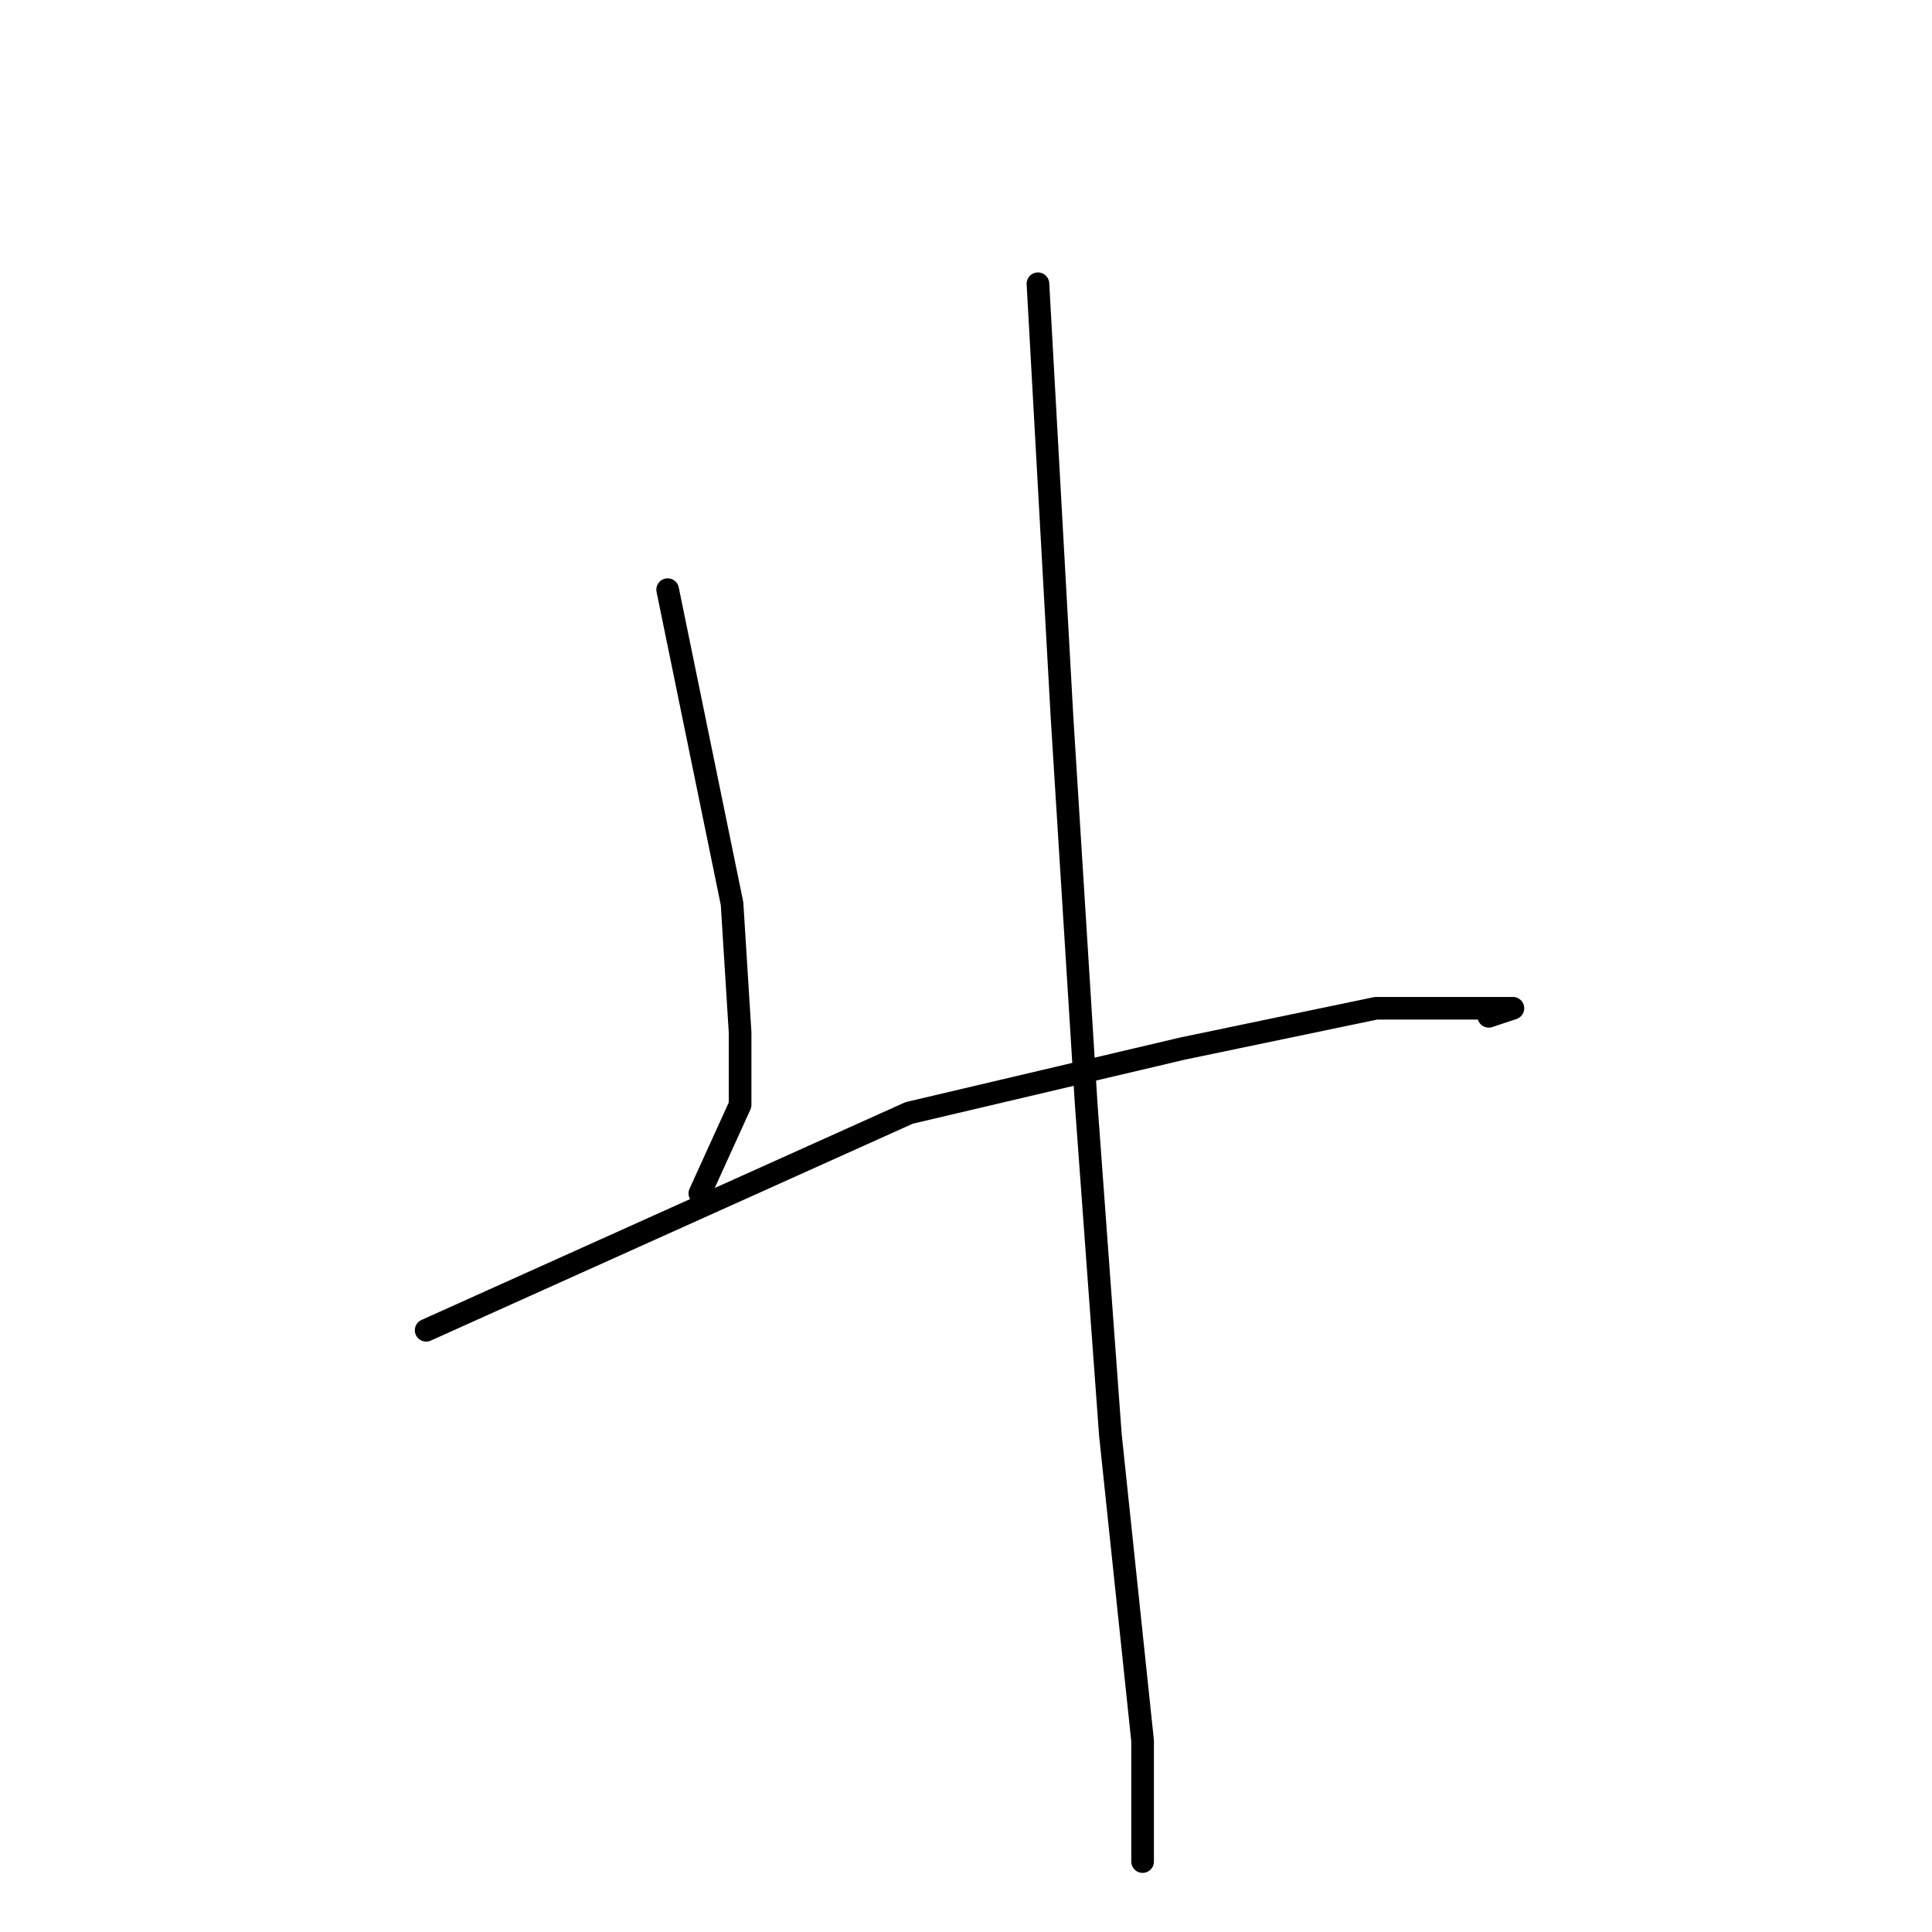 <?xml version="1.0" standalone="no"?>
    <svg width="256" height="256" xmlns="http://www.w3.org/2000/svg" version="1.1">
    <polyline stroke="black" stroke-width="3" stroke-linecap="round" fill="transparent" stroke-linejoin="round" points="88.467 78.133 97 119.733 98.067 136.8 98.067 146.4 92.733 158.133 92.733 158.133 " />
        <polyline stroke="black" stroke-width="3" stroke-linecap="round" fill="transparent" stroke-linejoin="round" points="56.467 176.267 120.467 147.467 156.733 138.933 182.333 133.6 194.067 133.6 198.333 133.6 200.467 133.6 197.267 134.667 197.267 134.667 " />
        <polyline stroke="black" stroke-width="3" stroke-linecap="round" fill="transparent" stroke-linejoin="round" points="137.533 37.6 140.733 95.2 143.933 146.4 147.133 190.133 151.4 230.667 151.4 242.4 151.4 246.667 151.4 246.667 " />
        </svg>